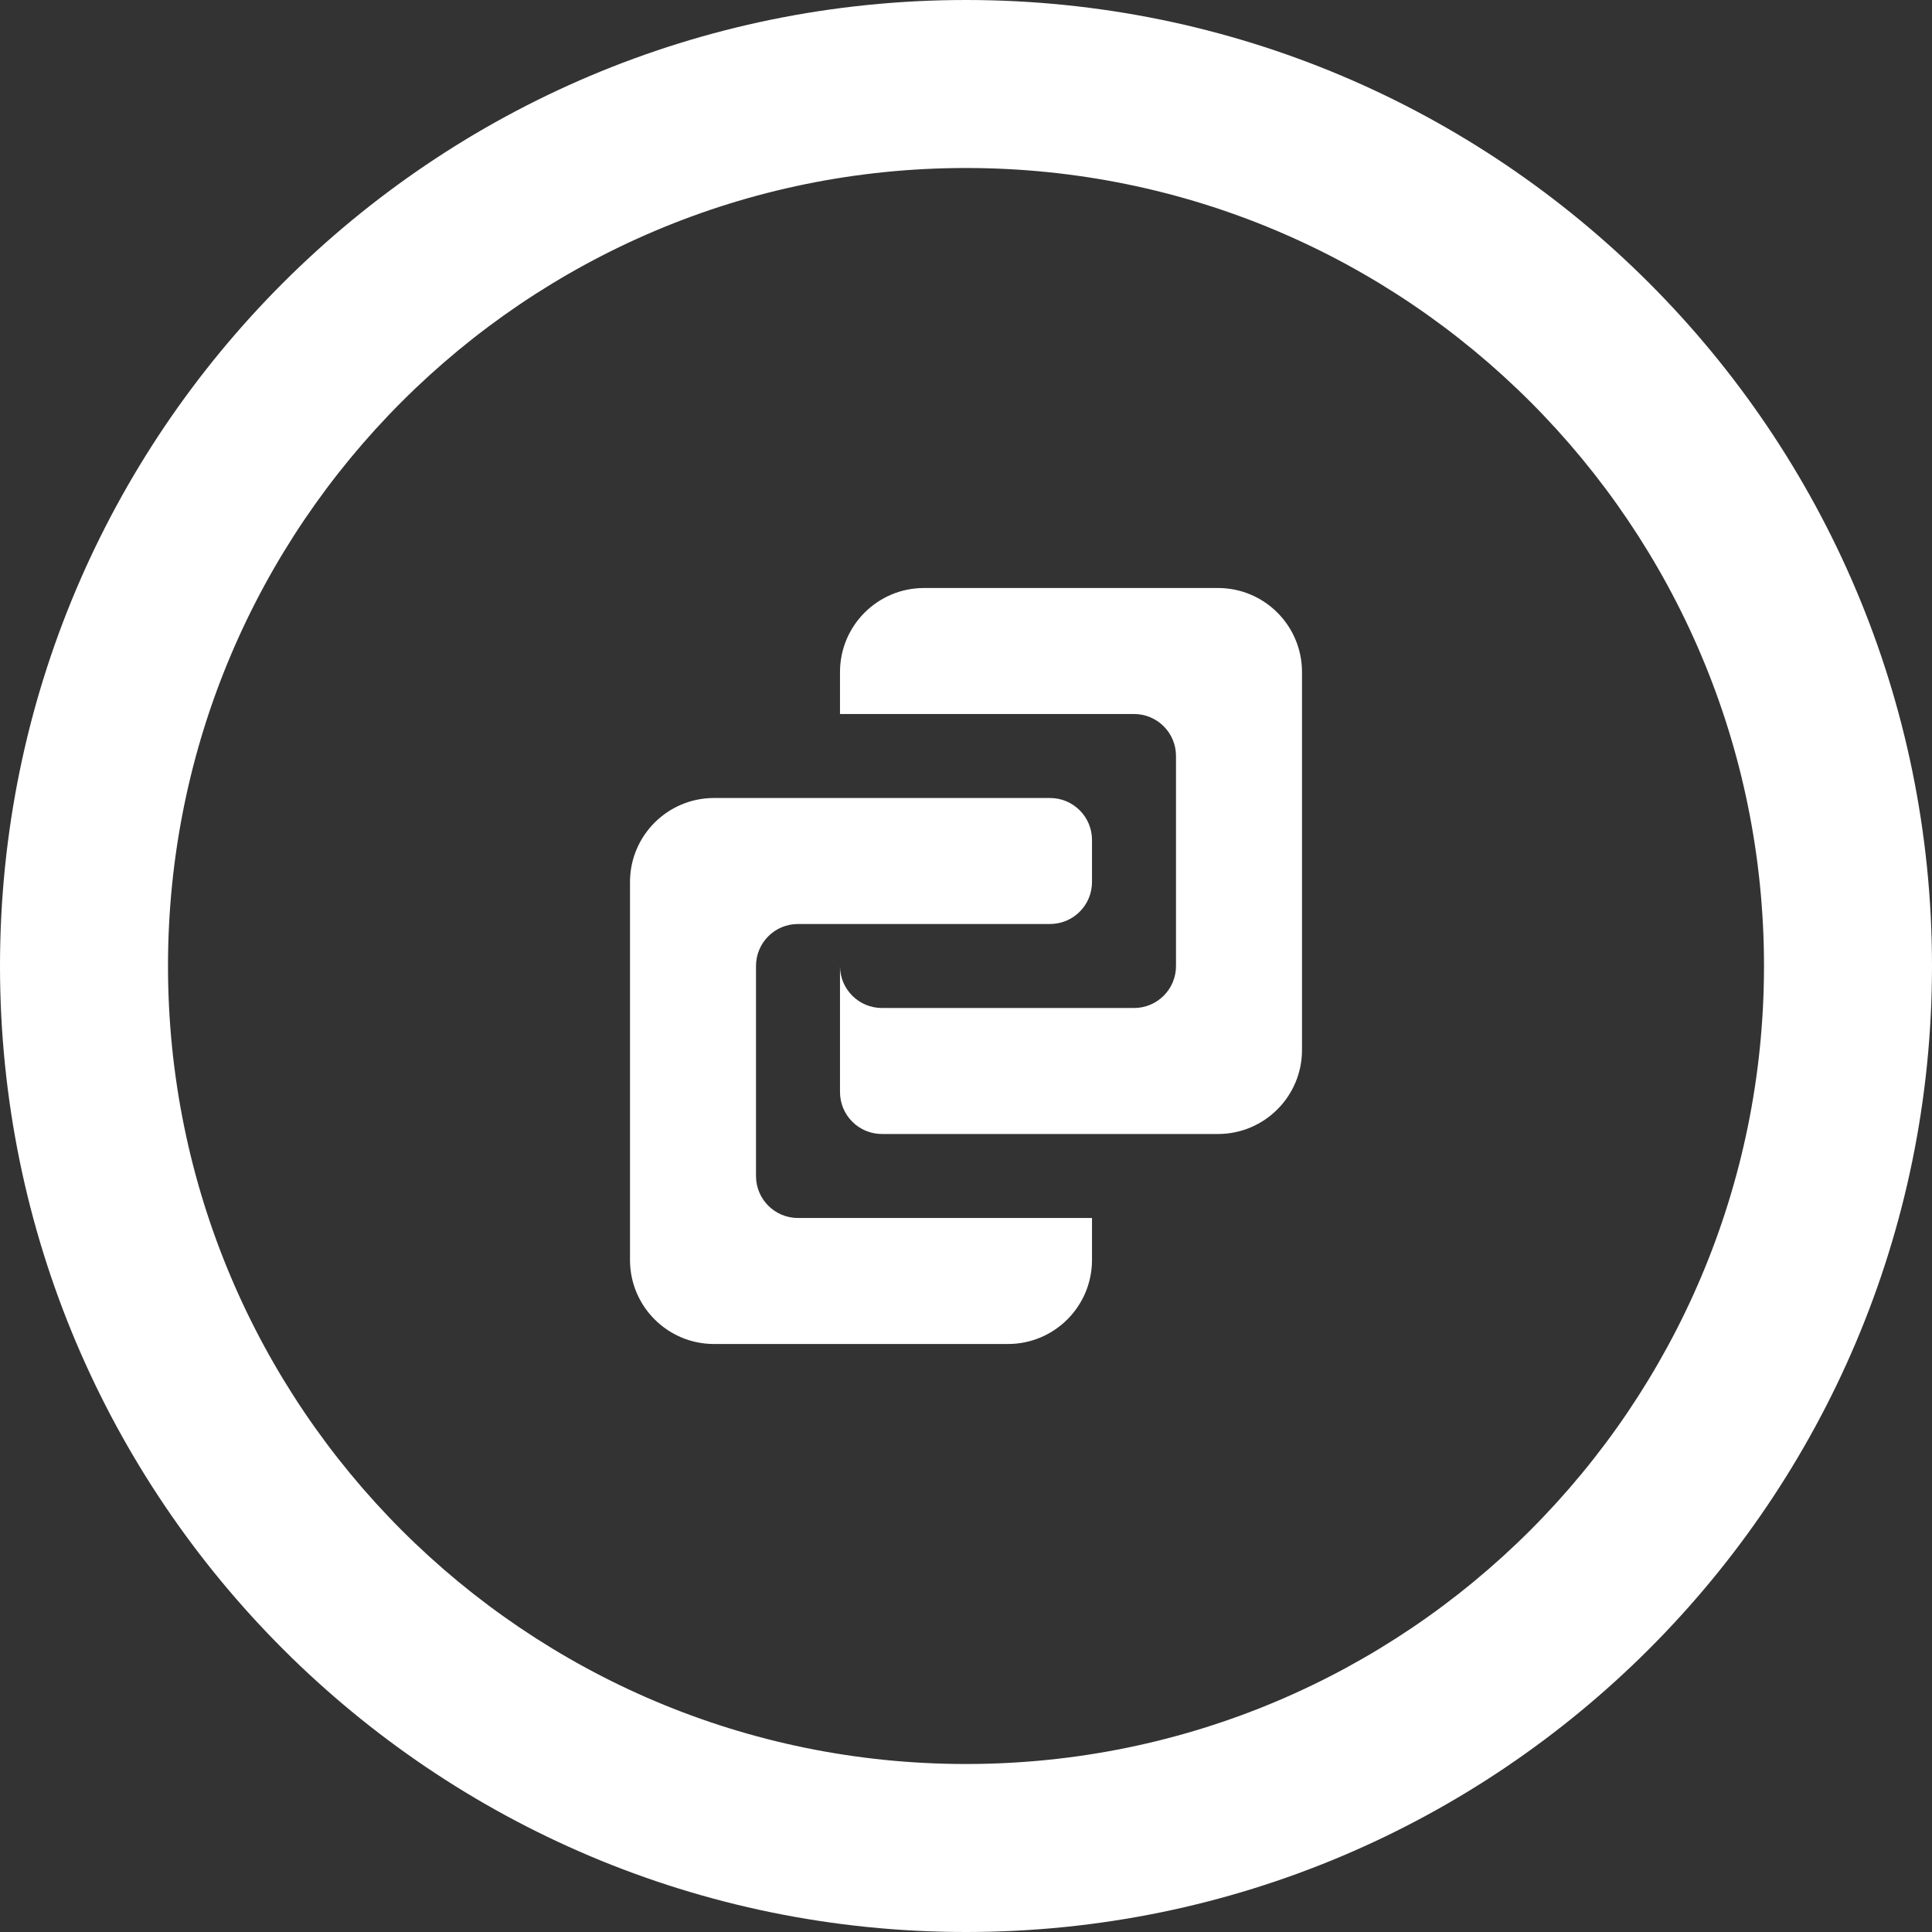<?xml version="1.0" encoding="utf-8"?>
<!-- Generator: Adobe Illustrator 16.2.0, SVG Export Plug-In . SVG Version: 6.00 Build 0)  -->
<!DOCTYPE svg PUBLIC "-//W3C//DTD SVG 1.1//EN" "http://www.w3.org/Graphics/SVG/1.1/DTD/svg11.dtd">
<svg version="1.1" id="Capa_1" xmlns="http://www.w3.org/2000/svg" xmlns:xlink="http://www.w3.org/1999/xlink" x="0px" y="0px"
	 width="46px" height="46px" viewBox="0 0 46 46" enable-background="new 0 0 46 46" xml:space="preserve">
<rect x="0" y="0" width="46" height="46" fill="#333333" stroke="none"/>
<g>
	<g id="Link_x2F_Connection">
		<g>
			<path fill="#FFFFFF" d="M18,28v-5c0-0.553,0.447-1,1-1h6c0.553,0,1-0.447,1-1v-1c0-0.553-0.447-1-1-1h-8c-1.104,0-2,0.896-2,2v9
				c0,1.104,0.896,2,2,2h7c1.104,0,2-0.896,2-2v-1h-7C18.447,29,18,28.553,18,28z M29,14h-7c-1.104,0-2,0.896-2,2v1h7
				c0.553,0,1,0.447,1,1v5c0,0.553-0.447,1-1,1h-6c-0.553,0-1-0.447-1-1v3c0,0.553,0.447,1,1,1h8c1.104,0,2-0.896,2-2v-9
				C31,14.896,30.104,14,29,14z M23,0C10.298,0,0,10.298,0,23s10.298,23,23,23s23-10.298,23-23S35.702,0,23,0z M23,42
				C12.507,42,4,33.493,4,23S12.507,4,23,4s19,8.507,19,19S33.493,42,23,42z"/>
		</g>
	</g>
</g>
</svg>
